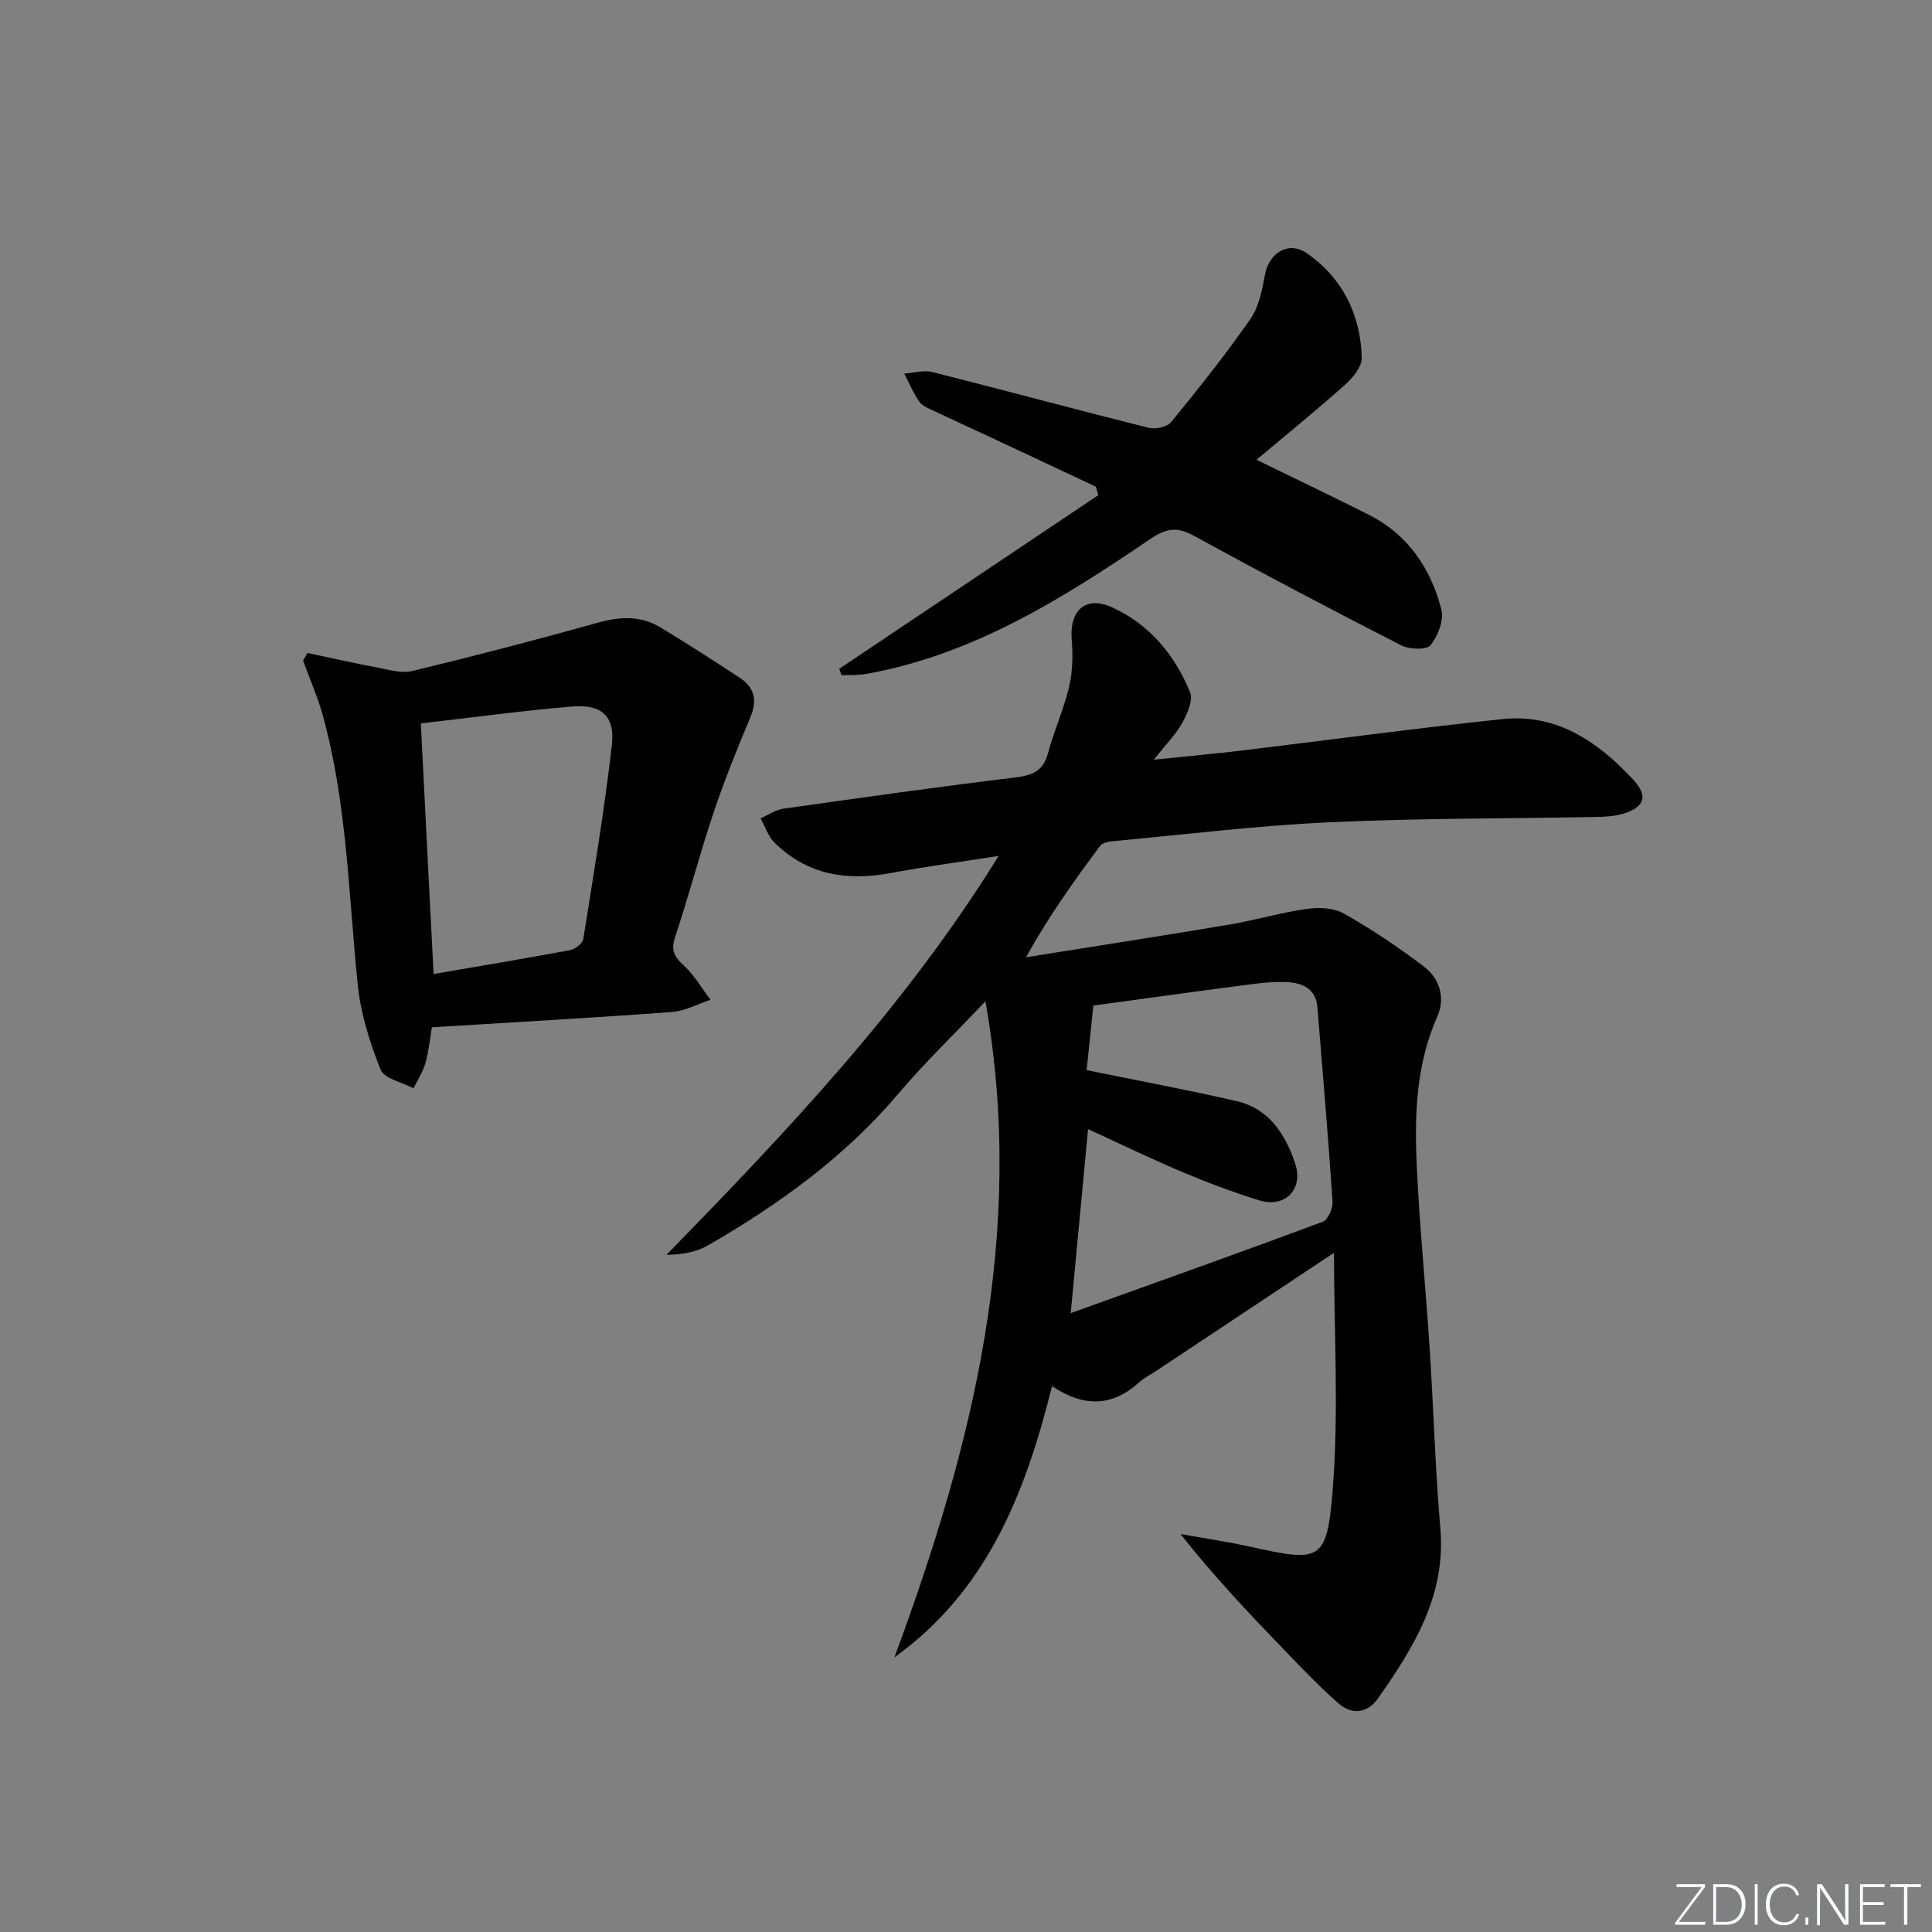 <svg enable-background="new 0 0 400 400" viewBox="0 0 400 400" xmlns="http://www.w3.org/2000/svg"><rect x="0" y="0" width="400" height="400" fill="#808080" stroke="none"/><g fill="#fafbfc"><path d="m346.9 398 5.4-7.3h-5.2v-.6h5.9v.6l-5.4 7.2h5.5l-.1.6h-6.2v-.5z"/><path d="m354.7 390.1h2.8c2.3 0 3.9 1.6 3.9 4.1s-1.6 4.3-3.9 4.3h-2.8zm.6 7.8h2c2.2 0 3.3-1.6 3.3-3.6 0-1.8-1-3.6-3.3-3.6h-2z"/><path d="m363.9 390.1v8.4h-.6v-8.4z"/><path d="m372.5 396.3c-.4 1.3-1.4 2.3-3.2 2.3-2.4 0-3.7-1.9-3.7-4.3 0-2.3 1.2-4.3 3.7-4.3 1.8 0 2.9 1 3.2 2.4h-.6c-.4-1.1-1.1-1.8-2.5-1.8-2.1 0-3 1.9-3 3.7s.9 3.7 3 3.7c1.4 0 2.1-.7 2.5-1.7z"/><path d="m373.8 398.5v-1.5h.6v1.5z"/><path d="m376.2 398.5v-8.4h1c1.3 2 4.4 6.7 4.9 7.6-.1-1.2-.1-2.4-.1-3.8v-3.8h.7v8.4h-.9c-1.2-1.9-4.4-6.8-5-7.7.1 1.1 0 2.3 0 3.9v3.9h-.6z"/><path d="m390 394.4h-4.3v3.5h4.7l-.1.6h-5.2v-8.4h5.1v.6h-4.5v3.1h4.3z"/><path d="m394.2 390.7h-2.8v-.6h6.3v.6h-2.8v7.8h-.7z"/></g><path d="m217.81 286.98c-5.57 22.43-13.56 42.45-32.63 56.16 16.15-43.62 27.33-87.75 18.85-135.84-6.6 6.96-12.69 12.83-18.13 19.25-11.05 13.03-24.62 22.79-39.24 31.25-2.41 1.4-5.3 1.96-8.66 1.99 24.88-25.53 49.28-51.14 68.76-82.58-8.25 1.29-15.35 2.24-22.39 3.55-9.06 1.69-17.27.37-24.01-6.3-1.33-1.31-1.94-3.34-2.89-5.04 1.57-.68 3.09-1.76 4.73-1.99 15.94-2.26 31.89-4.51 47.87-6.45 3.54-.43 5.88-1.23 6.89-4.99 1.24-4.64 3.26-9.08 4.37-13.74.74-3.12.84-6.51.56-9.72-.53-6.18 2.88-9.3 8.41-6.76 7.73 3.54 12.94 9.83 16.09 17.56.67 1.64-.57 4.4-1.59 6.29-1.23 2.29-3.17 4.19-5.9 7.67 7.04-.73 12.66-1.24 18.26-1.91 17.97-2.16 35.92-4.61 53.92-6.5 11.26-1.18 19.77 4.7 27.02 12.5 3.25 3.5 2.41 5.78-2.22 7.14-1.87.55-3.93.59-5.91.63-18.31.35-36.63.24-54.91 1.1-14.91.7-29.78 2.53-44.66 3.91-.92.09-2.17.35-2.65.99-5.41 7.28-10.69 14.65-15.33 23.04 14.02-2.24 28.06-4.41 42.07-6.76 5.38-.9 10.65-2.49 16.05-3.25 2.51-.36 5.62-.22 7.72.97 5.74 3.26 11.28 6.95 16.54 10.96 3.27 2.49 4.5 6.48 2.77 10.37-4.39 9.91-4.73 20.35-4.25 30.82.58 12.61 1.85 25.19 2.67 37.79.81 12.44 1.15 24.92 2.22 37.34 1.19 13.87-5.5 24.64-12.9 35.2-2.16 3.08-5.4 3.51-8.25.99-3.85-3.4-7.41-7.12-10.98-10.82-7.36-7.62-14.65-15.31-21.68-24.2 4.87.88 9.77 1.59 14.59 2.66 14.16 3.15 15.7 3.09 16.88-11.16 1.37-16.45.32-33.11.32-49.72-12.35 8.2-24.49 16.27-36.63 24.33-1.25.83-2.63 1.51-3.73 2.5-5.45 4.92-11.22 5.3-18.02.77zm3.87-15.11c18.23-6.55 35.26-12.61 52.19-18.92 1.08-.4 2.12-2.81 2.02-4.21-.9-13.42-2.04-26.83-3.14-40.24-.31-3.83-3.22-5.02-6.29-5.17-3.28-.16-6.61.34-9.9.77-10.13 1.32-20.24 2.74-30.2 4.09-.54 5.21-1.01 9.77-1.38 13.37 10.85 2.22 21.04 4.1 31.13 6.44 6.65 1.55 10 6.85 12.02 12.83 1.83 5.41-2.08 9.37-7.49 7.67-5.37-1.68-10.67-3.66-15.86-5.85-6.51-2.75-12.88-5.84-19.51-8.88-1.18 12.6-2.32 24.64-3.59 38.1z" fill="#010000"/><path d="m89.42 212.69c-.38 2.19-.63 4.84-1.33 7.37-.51 1.84-1.63 3.51-2.48 5.26-2.35-1.26-6.05-1.98-6.81-3.87-2.25-5.62-4.13-11.62-4.74-17.61-1.9-18.64-2.2-37.48-7.22-55.7-1.07-3.87-2.71-7.57-4.09-11.36l.9-1.59c4.72 1 9.43 2.07 14.17 2.96 2.5.47 5.23 1.33 7.55.77 12.86-3.1 25.67-6.44 38.41-10 4.58-1.28 8.86-1.5 12.95.97 5.54 3.35 10.99 6.87 16.41 10.42 3.09 2.02 3.69 4.69 2.21 8.21-2.74 6.52-5.39 13.1-7.64 19.8-2.84 8.49-5.1 17.17-7.93 25.66-.91 2.73-.23 4.08 1.77 5.89 2.2 1.99 3.73 4.72 5.55 7.13-2.65.87-5.25 2.32-7.95 2.52-16.4 1.21-32.8 2.13-49.73 3.17zm.35-11.03c9.75-1.68 19.03-3.22 28.28-4.95 1.04-.19 2.56-1.37 2.71-2.27 2.14-13.42 4.4-26.83 5.93-40.32.66-5.87-2.21-8.36-8.2-7.85-10.37.87-20.69 2.28-31.36 3.5.86 17.27 1.74 34.42 2.64 51.89z" fill="#010000"/><path d="m260.14 95.19c8.16 3.99 15.8 7.61 23.34 11.43 8.07 4.1 12.75 11.09 14.94 19.56.57 2.21-.71 5.52-2.26 7.41-.85 1.03-4.41.86-6.12-.01-14.33-7.33-28.58-14.83-42.69-22.57-3.5-1.92-5.7-1.79-9.15.55-18.17 12.35-36.76 24.04-58.94 27.98-1.64.29-3.35.18-5.03.26-.16-.44-.32-.89-.48-1.33 17.88-11.98 35.76-23.96 53.64-35.95-.17-.59-.35-1.18-.52-1.77-7.29-3.42-14.58-6.85-21.88-10.26-3.91-1.83-7.84-3.61-11.74-5.46-1.04-.5-2.31-.97-2.91-1.85-1.24-1.8-2.11-3.87-3.13-5.83 1.95-.13 4.03-.77 5.83-.32 14.94 3.77 29.82 7.8 44.77 11.54 1.41.35 3.83-.17 4.67-1.19 5.68-6.94 11.28-13.97 16.4-21.33 1.78-2.55 2.44-6.05 3.03-9.22.84-4.52 4.92-7.01 8.66-4.4 7.43 5.18 11.11 12.7 11.37 21.63.05 1.85-1.84 4.15-3.44 5.58-5.92 5.29-12.11 10.3-18.36 15.55z" fill="#010000"/></svg>